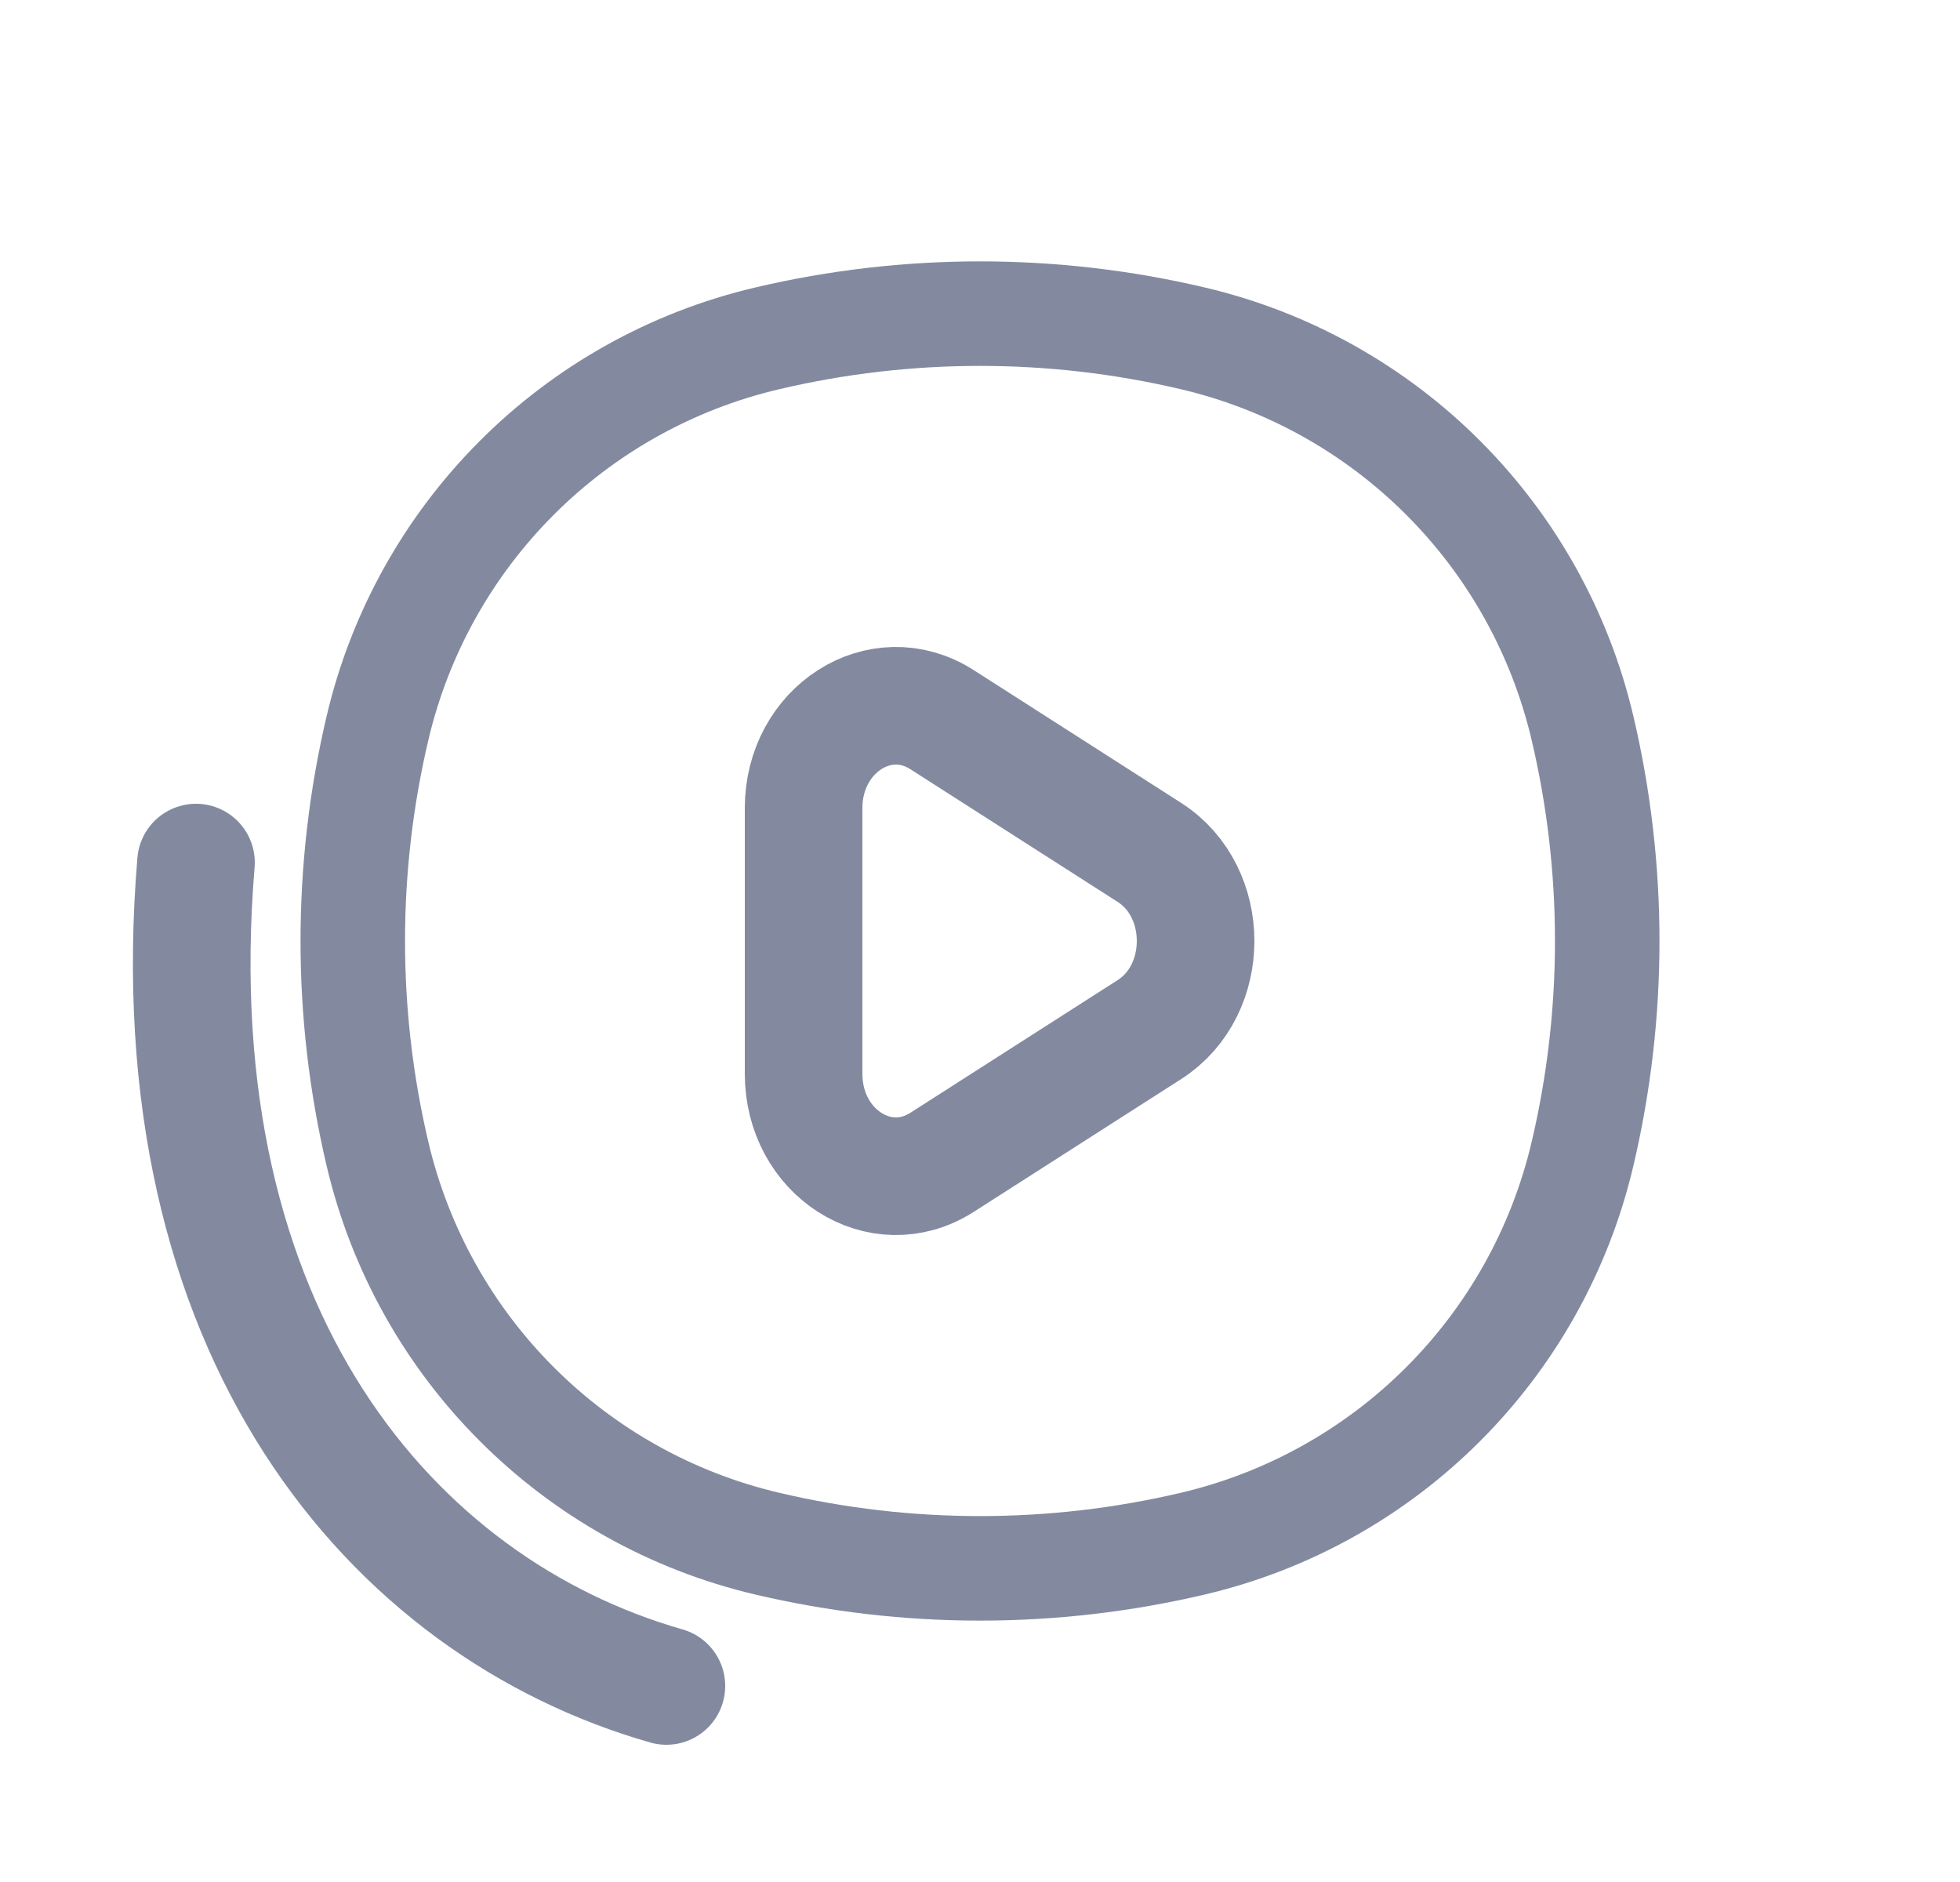 <svg width="25" height="24" viewBox="0 0 25 24" fill="none" xmlns="http://www.w3.org/2000/svg">
<path d="M4.814 9.289C5.393 6.82 7.32 4.893 9.789 4.314C11.572 3.895 13.428 3.895 15.211 4.314C17.68 4.893 19.607 6.82 20.186 9.289C20.605 11.072 20.605 12.928 20.186 14.711C19.607 17.18 17.68 19.107 15.211 19.686C13.428 20.105 11.572 20.105 9.789 19.686C7.32 19.107 5.393 17.18 4.814 14.711C4.395 12.928 4.395 11.072 4.814 9.289Z" stroke="#838AA0" stroke-width="1.333"/>
<path d="M2.5 11C2 17 5 20.5 8.5 21.5" stroke="#838AA0" stroke-width="1.5" stroke-linecap="round"/>
<path d="M14.662 10.871C15.446 11.373 15.446 12.627 14.662 13.129L12.015 14.823C11.23 15.325 10.25 14.698 10.25 13.694L10.25 10.306C10.25 9.302 11.23 8.675 12.015 9.177L14.662 10.871Z" stroke="#838AA0" stroke-width="1.5"/>
</svg>
